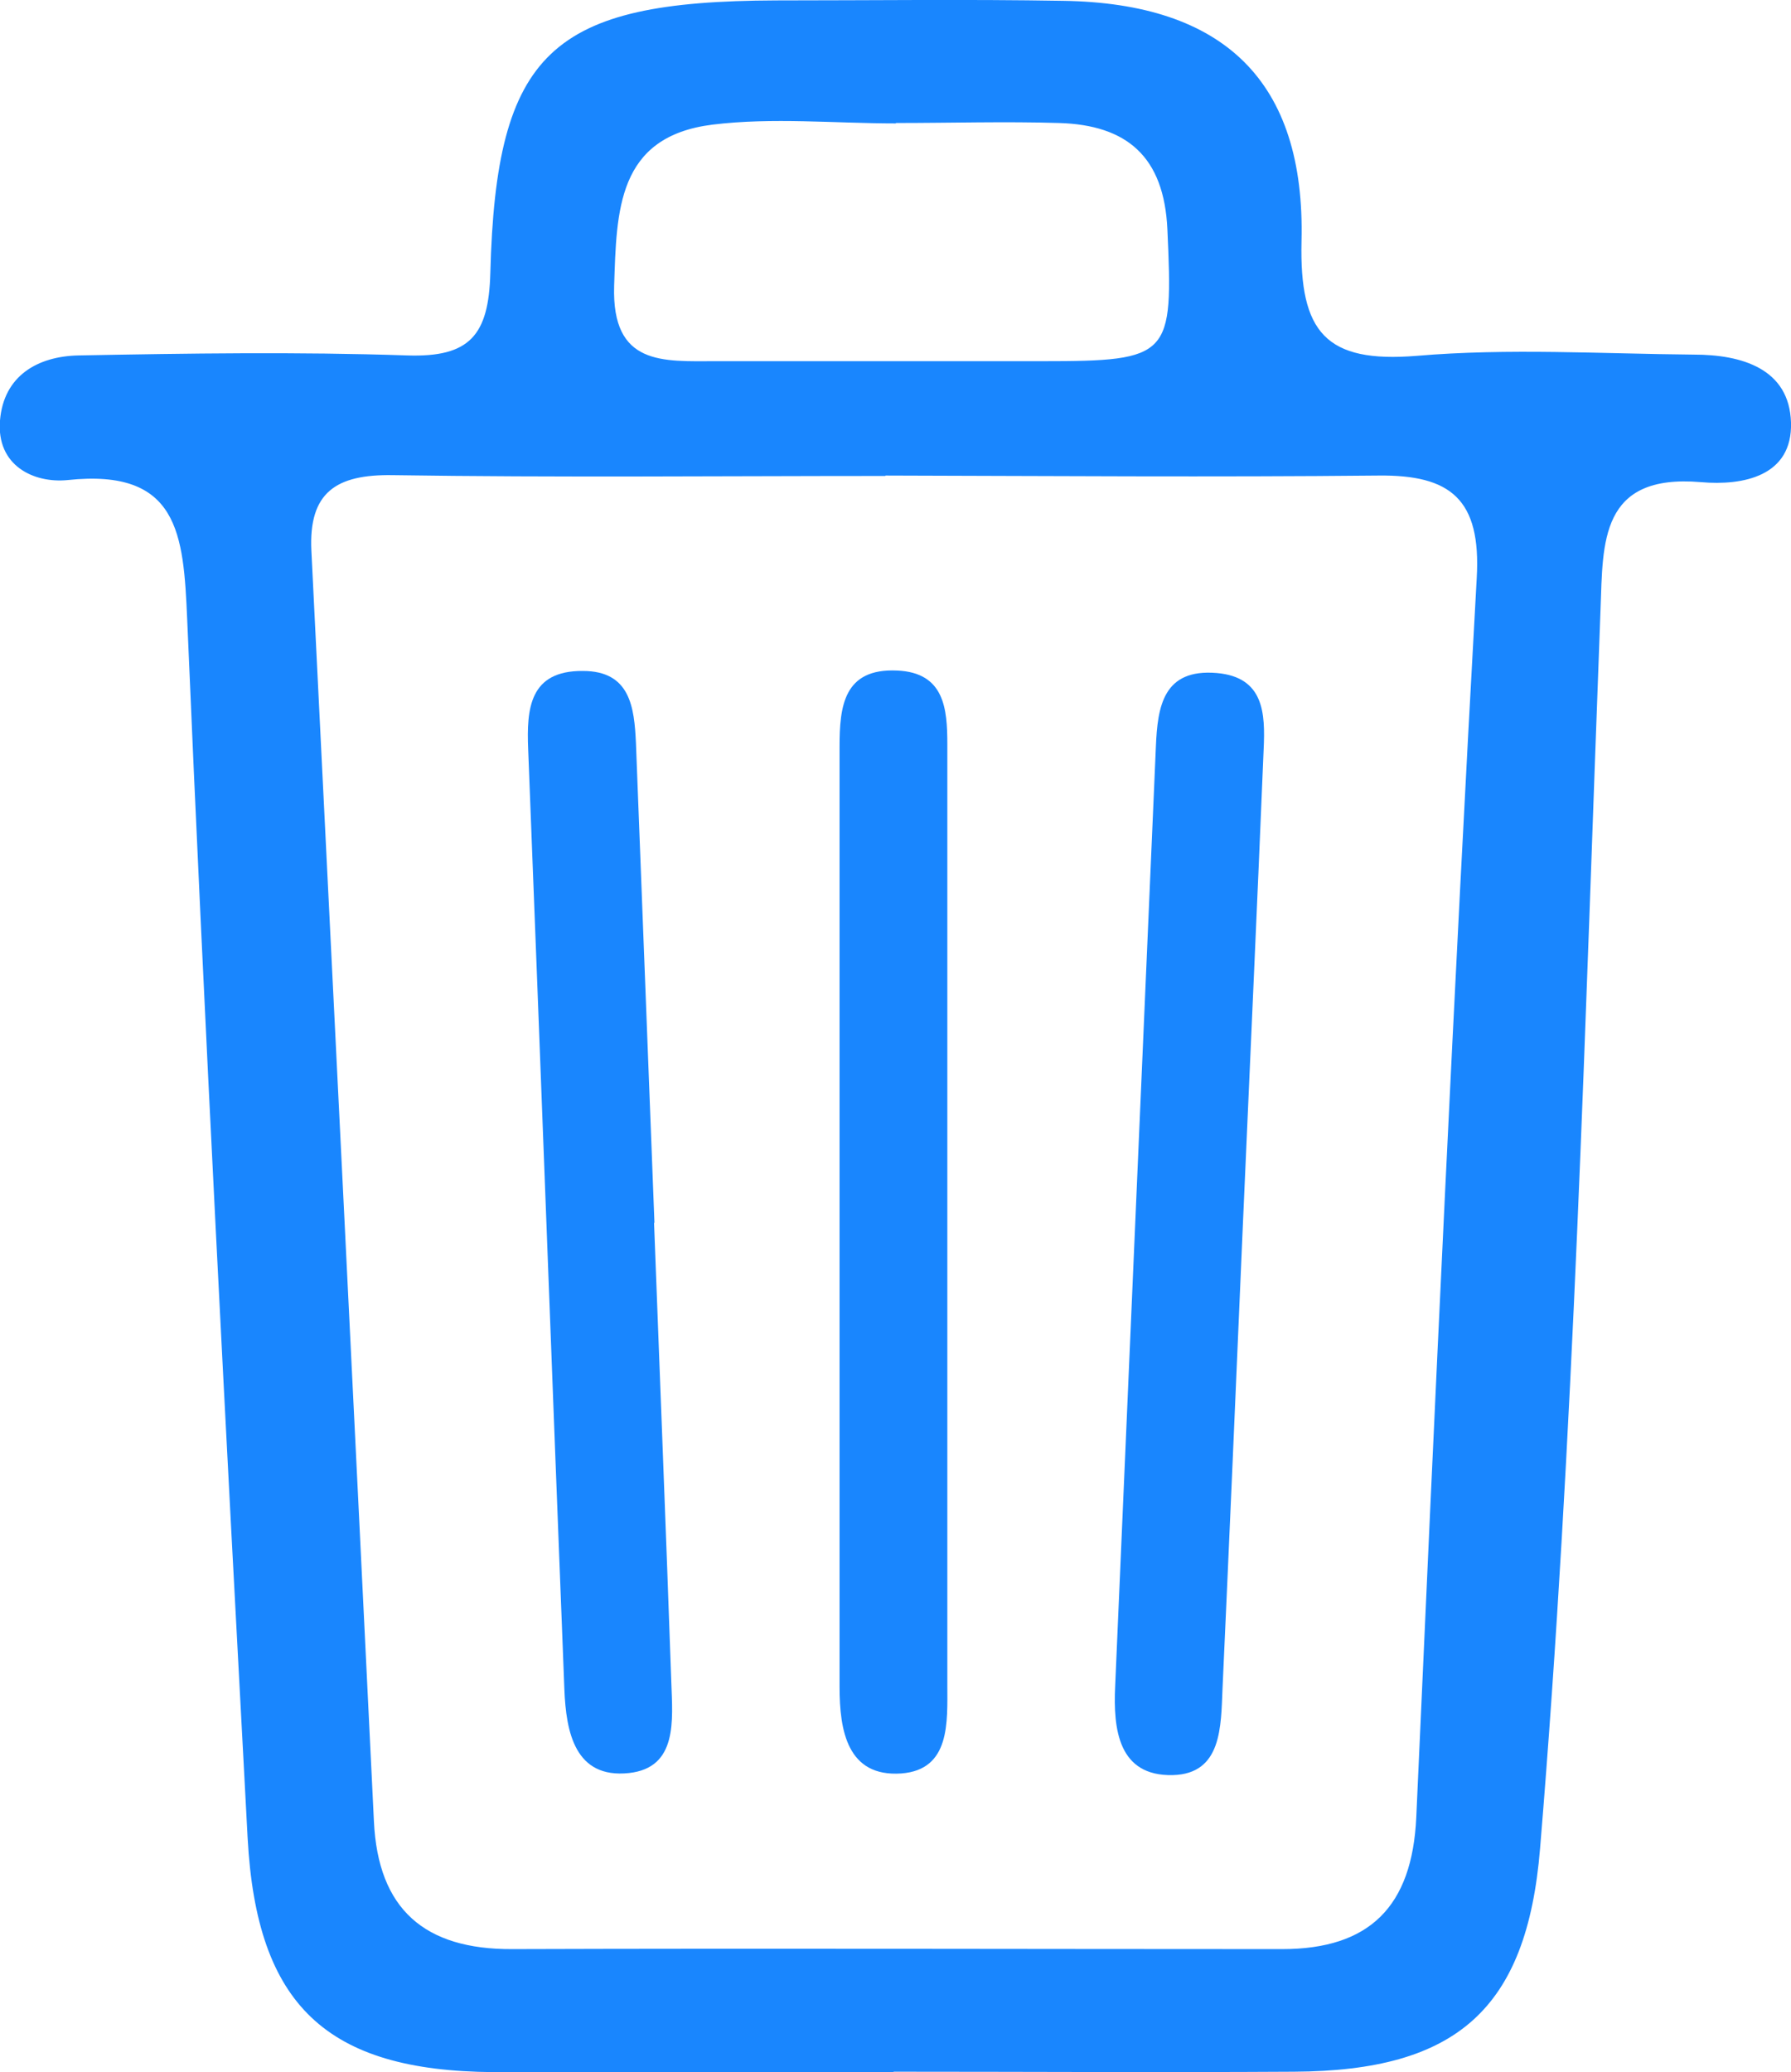 <?xml version="1.0" encoding="UTF-8"?>
<svg id="Calque_1" data-name="Calque 1" xmlns="http://www.w3.org/2000/svg" viewBox="0 0 43.54 50.37">
  <defs>
    <style>
      .cls-1 {
        fill: #1986fe;
        stroke-width: 0px;
      }
    </style>
  </defs>
  <path class="cls-1" d="m21.73,50.37c-3.25,0-6.49.02-9.74,0-4.05-.03-5.75-1.62-5.97-5.69-.53-9.88-1.05-19.75-1.47-29.64-.09-2.05-.2-3.66-2.91-3.37-.82.08-1.73-.35-1.64-1.45.09-1.09.92-1.56,1.91-1.58,2.66-.05,5.33-.09,7.99,0,1.52.05,1.98-.49,2.02-2C12.06,1.25,13.4.03,18.86.01c2.33,0,4.66-.03,6.99.01,3.89.06,5.89,1.94,5.79,5.85-.05,2.21.59,2.96,2.8,2.78,2.23-.19,4.49-.05,6.74-.03,1.16,0,2.32.34,2.36,1.65.04,1.31-1.17,1.54-2.19,1.45-2.46-.21-2.38,1.47-2.44,3.08-.38,10.05-.64,20.11-1.47,30.13-.32,3.91-2.03,5.41-5.98,5.43-3.24.02-6.49,0-9.74,0Zm-.21-38.8c-3.99,0-7.99.04-11.98-.02-1.36-.02-2.04.41-1.97,1.84.51,10.29,1.02,20.58,1.52,30.88.1,2.15,1.24,3.12,3.36,3.11,6.24-.02,12.48,0,18.72,0,2.13,0,3.16-1.04,3.26-3.2.45-10.04.91-20.09,1.47-30.13.11-1.92-.64-2.51-2.39-2.49-3.99.04-7.99.01-11.98,0Zm.26-8.59s0,.01,0,.02c-1.49,0-3-.15-4.46.03-2.32.29-2.33,2.09-2.39,3.92-.06,1.95,1.19,1.83,2.47,1.83,2.65,0,5.29,0,7.94,0,3.13,0,3.18-.12,3.04-3.2-.08-1.78-.99-2.54-2.63-2.59-1.32-.04-2.65,0-3.97,0Z"/>
  <path class="cls-1" d="m23.03,29.77c0,3.73,0,7.46,0,11.18,0,.91.08,2.07-1.12,2.16-1.31.09-1.5-1.04-1.5-2.1,0-7.62,0-15.24,0-22.86,0-.98.1-1.91,1.4-1.85,1.15.05,1.22.93,1.22,1.79,0,3.89,0,7.79,0,11.68Z"/>
  <path class="cls-1" d="m15.9,29.72c.14,3.73.29,7.45.42,11.18.03.91.16,2.07-1.03,2.2-1.31.14-1.53-.99-1.57-2.04-.3-7.62-.58-15.23-.88-22.85-.04-.98.03-1.91,1.33-1.9,1.15,0,1.25.88,1.29,1.75.15,3.89.3,7.78.45,11.67Z"/>
  <path class="cls-1" d="m30.21,29.88c-.16,3.72-.32,7.45-.49,11.17-.04.91-.01,2.07-1.21,2.1-1.32.03-1.45-1.11-1.4-2.16.33-7.61.66-15.23.99-22.84.04-.98.18-1.9,1.48-1.79,1.15.1,1.18.98,1.14,1.85-.16,3.89-.34,7.78-.51,11.67Z"/>
</svg>